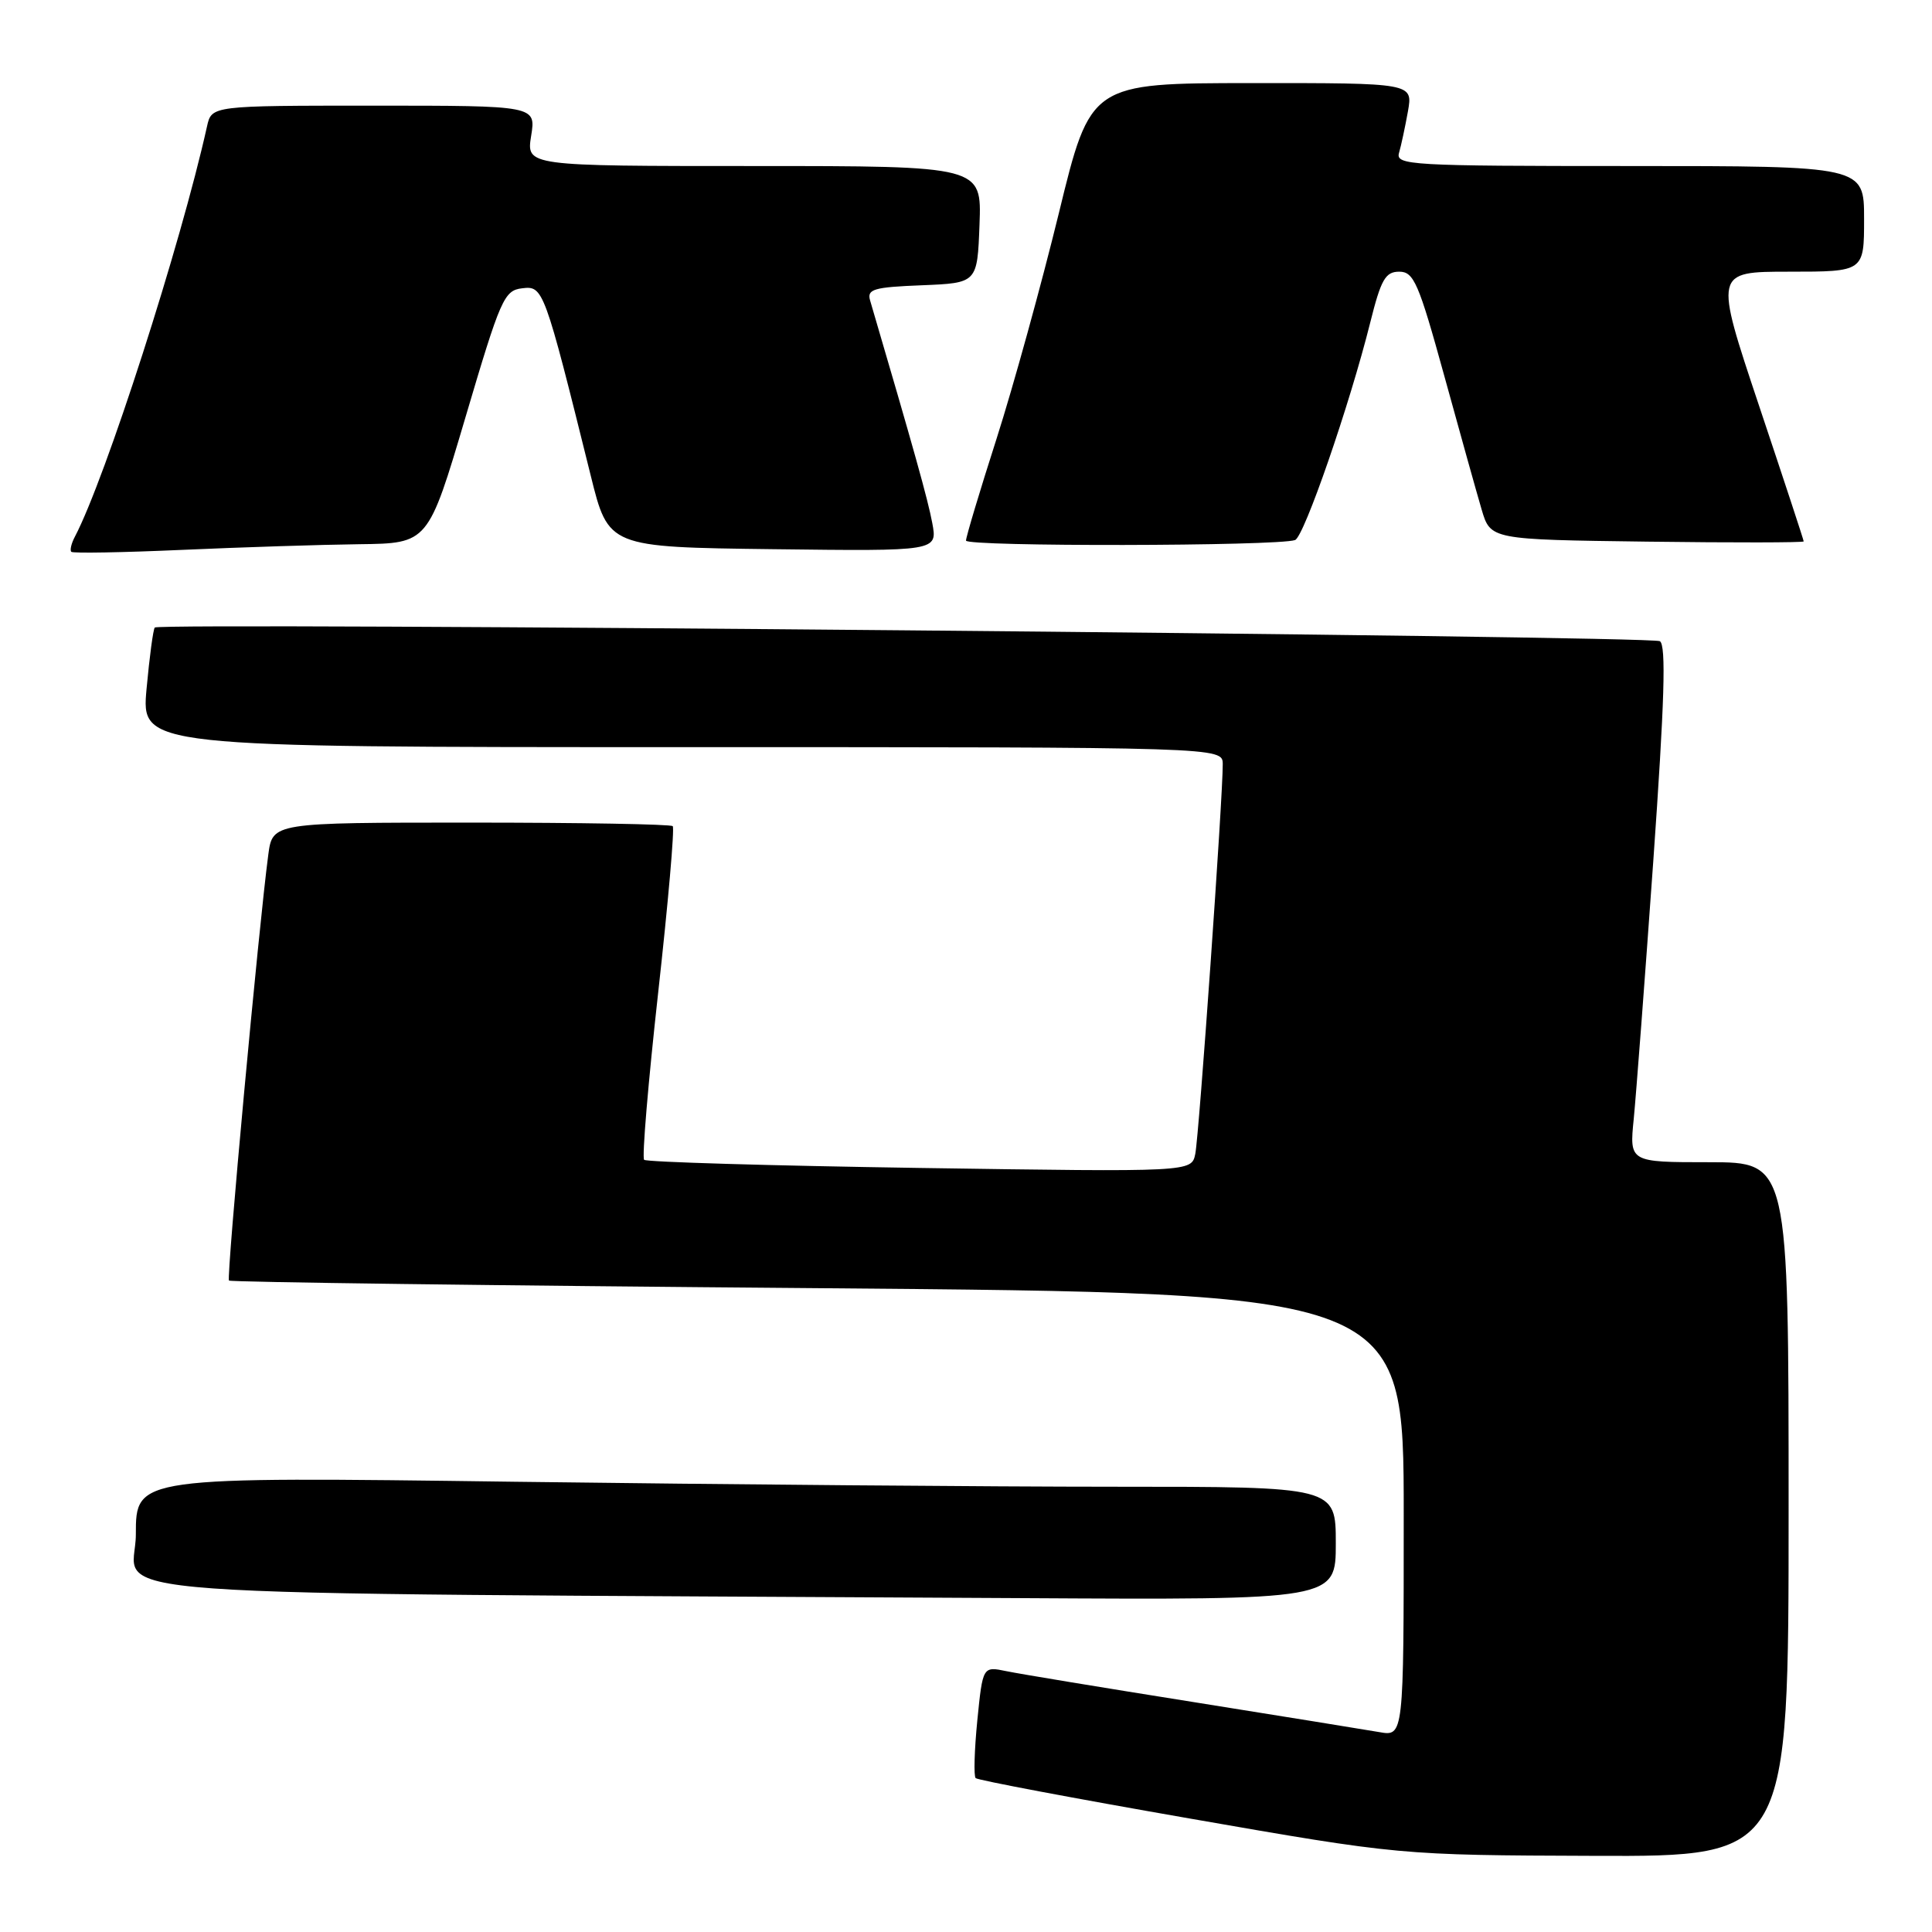 <?xml version="1.0" encoding="UTF-8" standalone="no"?>
<!DOCTYPE svg PUBLIC "-//W3C//DTD SVG 1.1//EN" "http://www.w3.org/Graphics/SVG/1.1/DTD/svg11.dtd" >
<svg xmlns="http://www.w3.org/2000/svg" xmlns:xlink="http://www.w3.org/1999/xlink" version="1.1" viewBox="0 0 256 256">
 <g >
 <path fill="currentColor"
d=" M 237.00 200.00 C 237.00 154.00 237.00 154.00 226.45 154.00 C 215.90 154.00 215.90 154.00 216.48 148.25 C 216.79 145.09 217.96 129.71 219.07 114.08 C 220.56 92.95 220.79 85.49 219.94 84.96 C 218.77 84.24 21.22 82.45 20.51 83.15 C 20.30 83.37 19.81 87.02 19.42 91.27 C 18.72 99.00 18.72 99.00 90.36 99.00 C 162.00 99.00 162.00 99.00 162.02 101.25 C 162.05 105.48 158.88 150.49 158.38 152.90 C 157.89 155.30 157.89 155.30 121.89 154.76 C 102.09 154.46 85.64 153.98 85.35 153.68 C 85.05 153.38 85.89 143.42 87.21 131.54 C 88.53 119.67 89.40 109.73 89.14 109.47 C 88.88 109.21 76.84 109.00 62.39 109.00 C 36.12 109.00 36.12 109.00 35.55 113.25 C 34.29 122.70 29.98 169.32 30.34 169.68 C 30.56 169.89 65.67 170.35 108.36 170.69 C 186.00 171.33 186.00 171.33 186.00 200.71 C 186.00 230.09 186.00 230.09 182.75 229.51 C 180.96 229.20 169.82 227.40 158.00 225.51 C 146.18 223.63 135.09 221.80 133.36 221.44 C 130.22 220.79 130.22 220.79 129.50 227.96 C 129.11 231.90 129.01 235.34 129.28 235.61 C 129.54 235.88 142.31 238.29 157.63 240.96 C 185.50 245.82 185.50 245.82 211.25 245.91 C 237.00 246.00 237.00 246.00 237.00 200.00 Z  M 177.00 204.50 C 177.00 197.00 177.00 197.00 147.75 197.00 C 131.66 197.00 95.89 196.70 68.25 196.34 C 18.00 195.67 18.00 195.67 18.00 203.32 C 18.00 211.88 6.22 211.03 135.25 211.76 C 177.00 212.00 177.00 212.00 177.00 204.50 Z  M 47.62 72.11 C 56.73 72.00 56.73 72.00 61.69 55.25 C 66.33 39.55 66.80 38.48 69.19 38.20 C 71.99 37.86 72.10 38.15 78.27 63.00 C 80.62 72.50 80.62 72.50 102.43 72.77 C 124.23 73.04 124.23 73.04 123.53 69.30 C 122.95 66.19 121.10 59.58 115.29 39.80 C 114.86 38.32 115.76 38.05 122.15 37.80 C 129.50 37.50 129.50 37.50 129.79 29.75 C 130.08 22.00 130.08 22.00 99.91 22.00 C 69.74 22.00 69.74 22.00 70.38 18.00 C 71.02 14.00 71.02 14.00 49.53 14.00 C 28.04 14.00 28.04 14.00 27.43 16.75 C 23.94 32.45 13.96 63.44 9.92 71.12 C 9.45 72.01 9.24 72.91 9.45 73.12 C 9.66 73.33 16.28 73.21 24.16 72.86 C 32.05 72.51 42.60 72.17 47.62 72.11 Z  M 171.60 71.56 C 172.79 71.15 178.84 53.64 181.56 42.75 C 182.99 37.02 183.57 36.00 185.41 36.00 C 187.34 36.00 187.98 37.49 191.36 49.75 C 193.44 57.31 195.67 65.30 196.32 67.50 C 197.50 71.50 197.50 71.50 218.25 71.77 C 229.66 71.92 239.00 71.90 239.00 71.74 C 239.00 71.57 236.33 63.46 233.07 53.72 C 227.15 36.00 227.15 36.00 237.07 36.00 C 247.00 36.00 247.00 36.00 247.00 29.00 C 247.00 22.00 247.00 22.00 215.93 22.00 C 186.82 22.00 184.90 21.89 185.38 20.25 C 185.66 19.29 186.19 16.81 186.56 14.75 C 187.22 11.00 187.22 11.00 165.86 11.01 C 144.50 11.02 144.50 11.02 140.30 28.26 C 137.98 37.74 134.27 51.19 132.05 58.13 C 129.82 65.08 128.00 71.16 128.00 71.63 C 128.00 72.45 169.25 72.38 171.60 71.56 Z "/>
</g>
</svg>